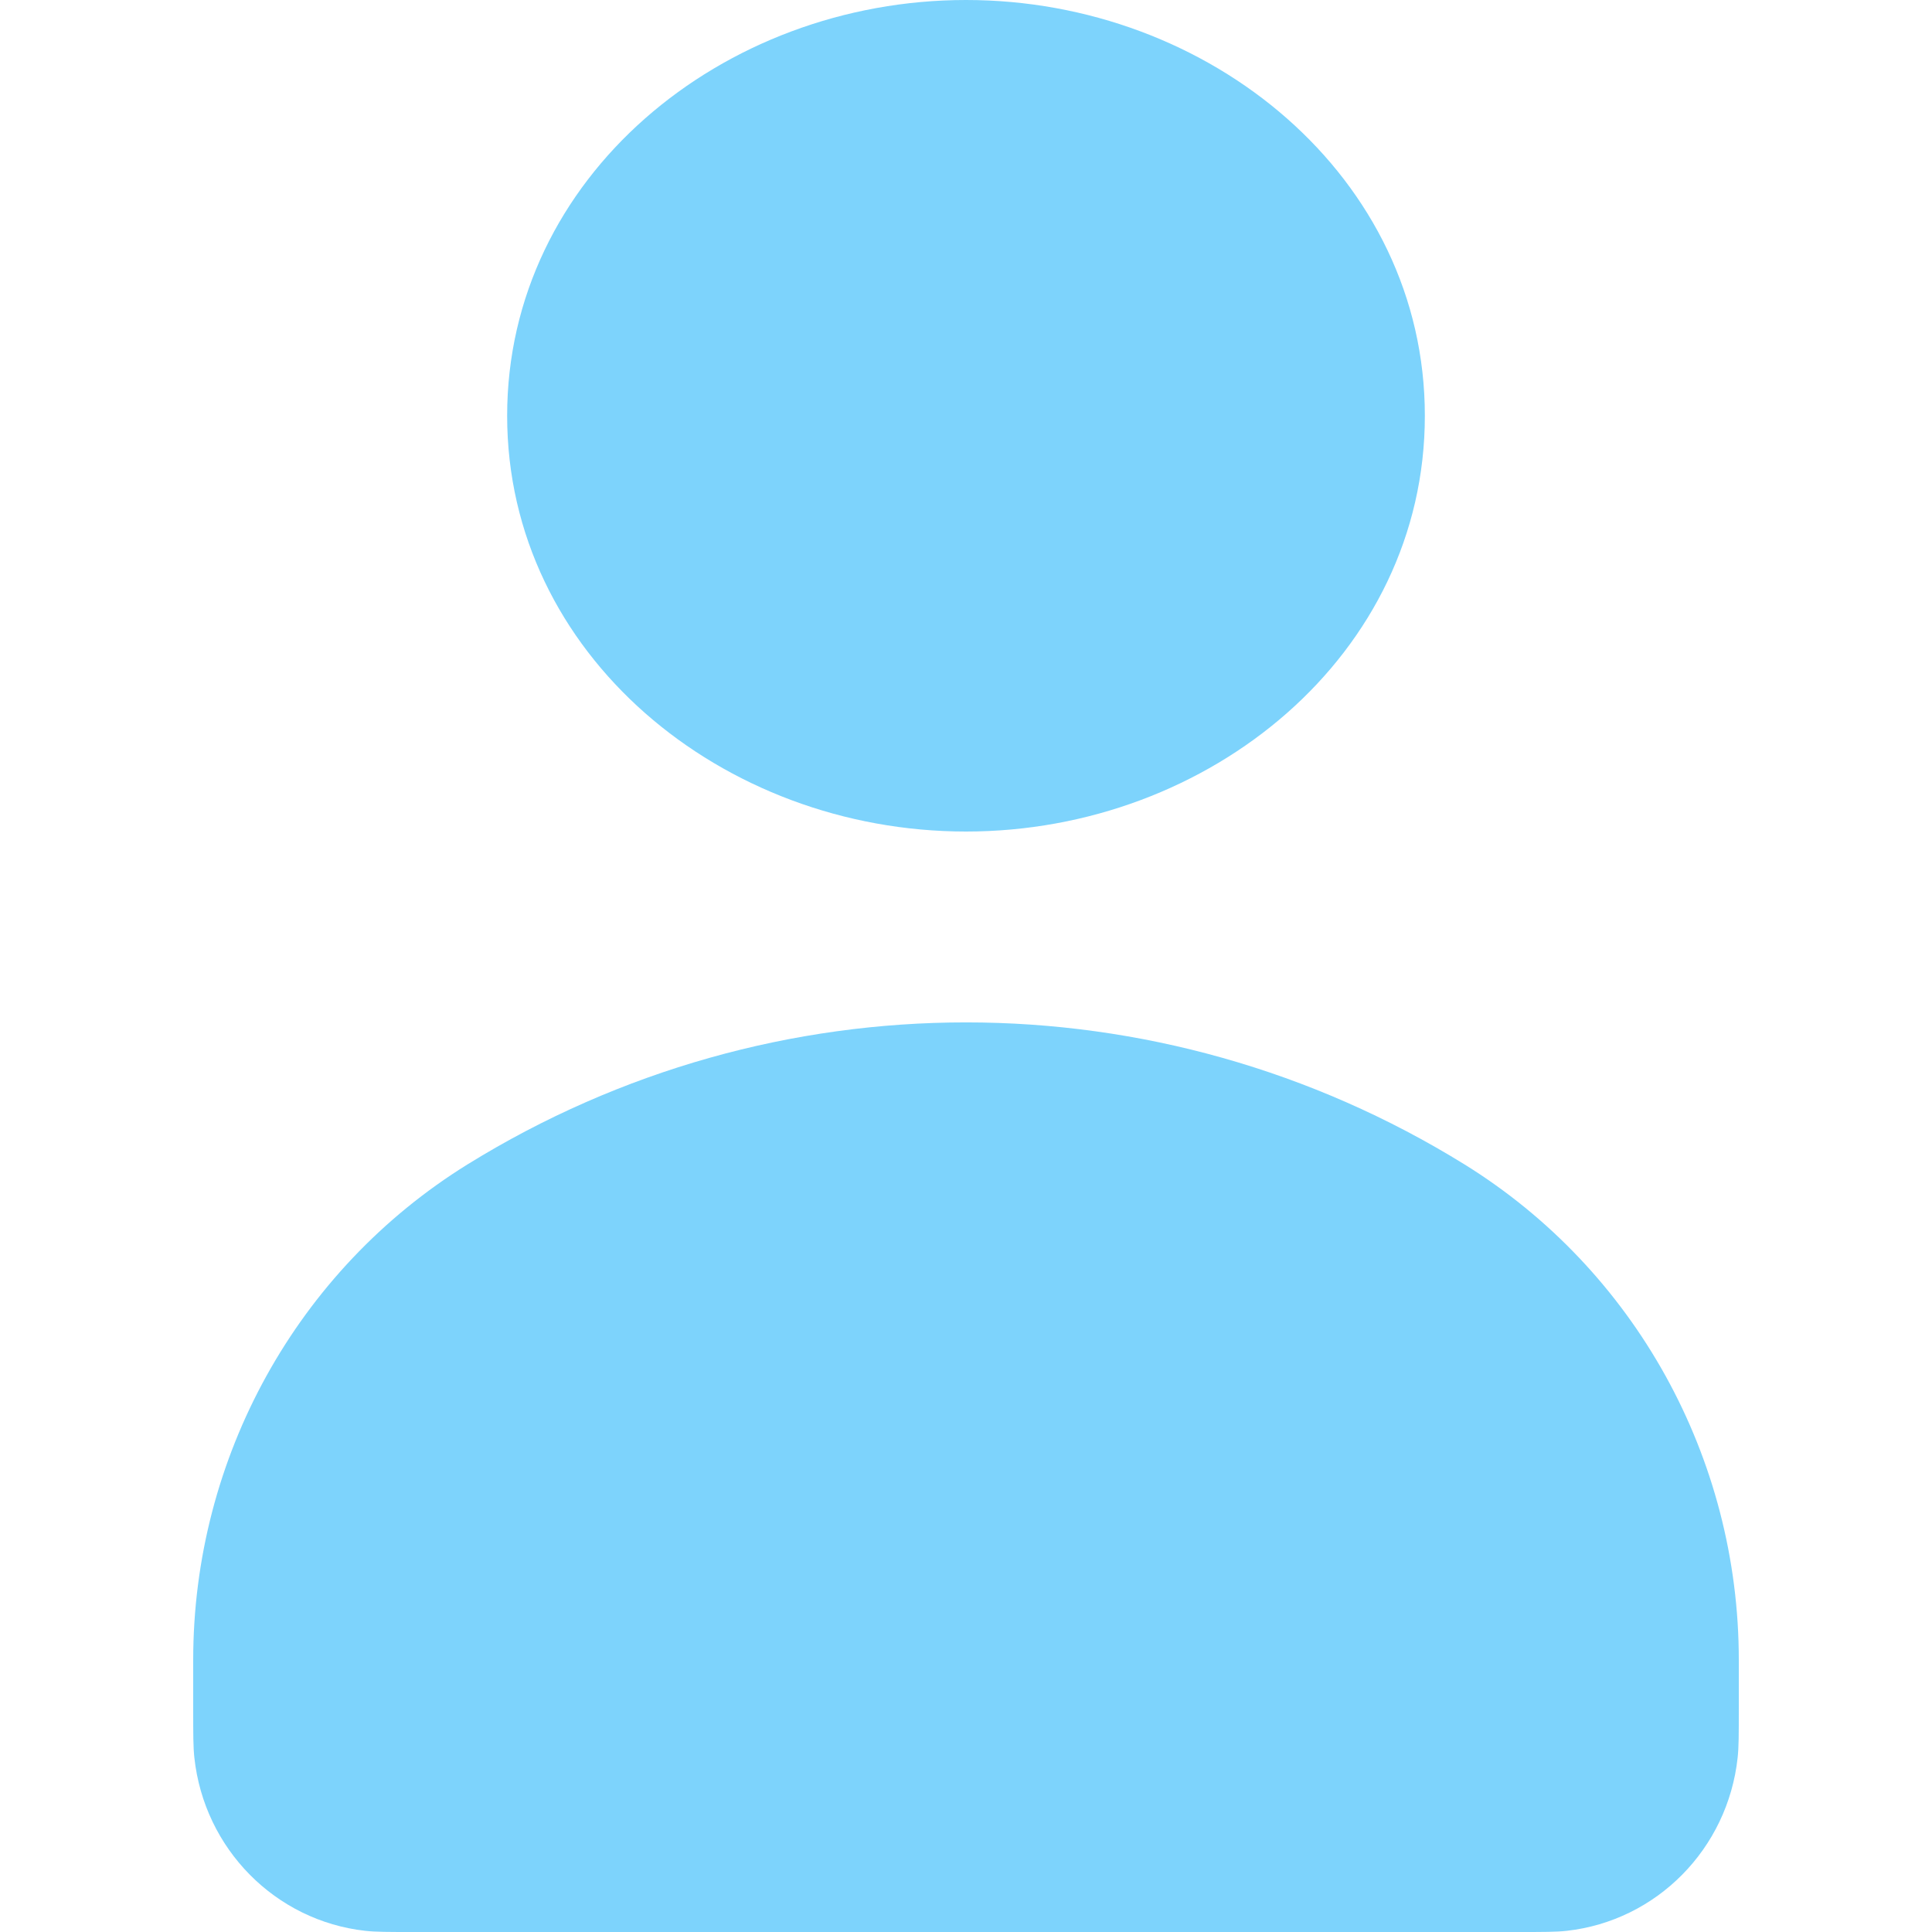 <svg width="20" height="20" viewBox="0 0 20 20" fill="none" xmlns="http://www.w3.org/2000/svg">
<path d="M5.25 4.304C5.25 1.835 7.474 0 10 0C12.526 0 14.75 1.835 14.75 4.304C14.75 6.773 12.526 8.608 10 8.608C7.474 8.608 5.25 6.773 5.25 4.304Z" fill="#7DD3FC"/>
<path d="M3.782 19.988C3.891 20 4.02 20 4.278 20H15.722C15.98 20 16.109 20 16.218 19.988C17.15 19.884 17.886 19.139 17.988 18.195C18 18.085 18 17.955 18 17.693V17.183C18 15.089 16.924 13.146 15.159 12.053C11.992 10.094 8.008 10.094 4.841 12.053C3.076 13.146 2 15.089 2 17.183V17.693C2 17.955 2 18.085 2.012 18.195C2.114 19.139 2.85 19.884 3.782 19.988Z" fill="#7DD3FC"/>
</svg>
